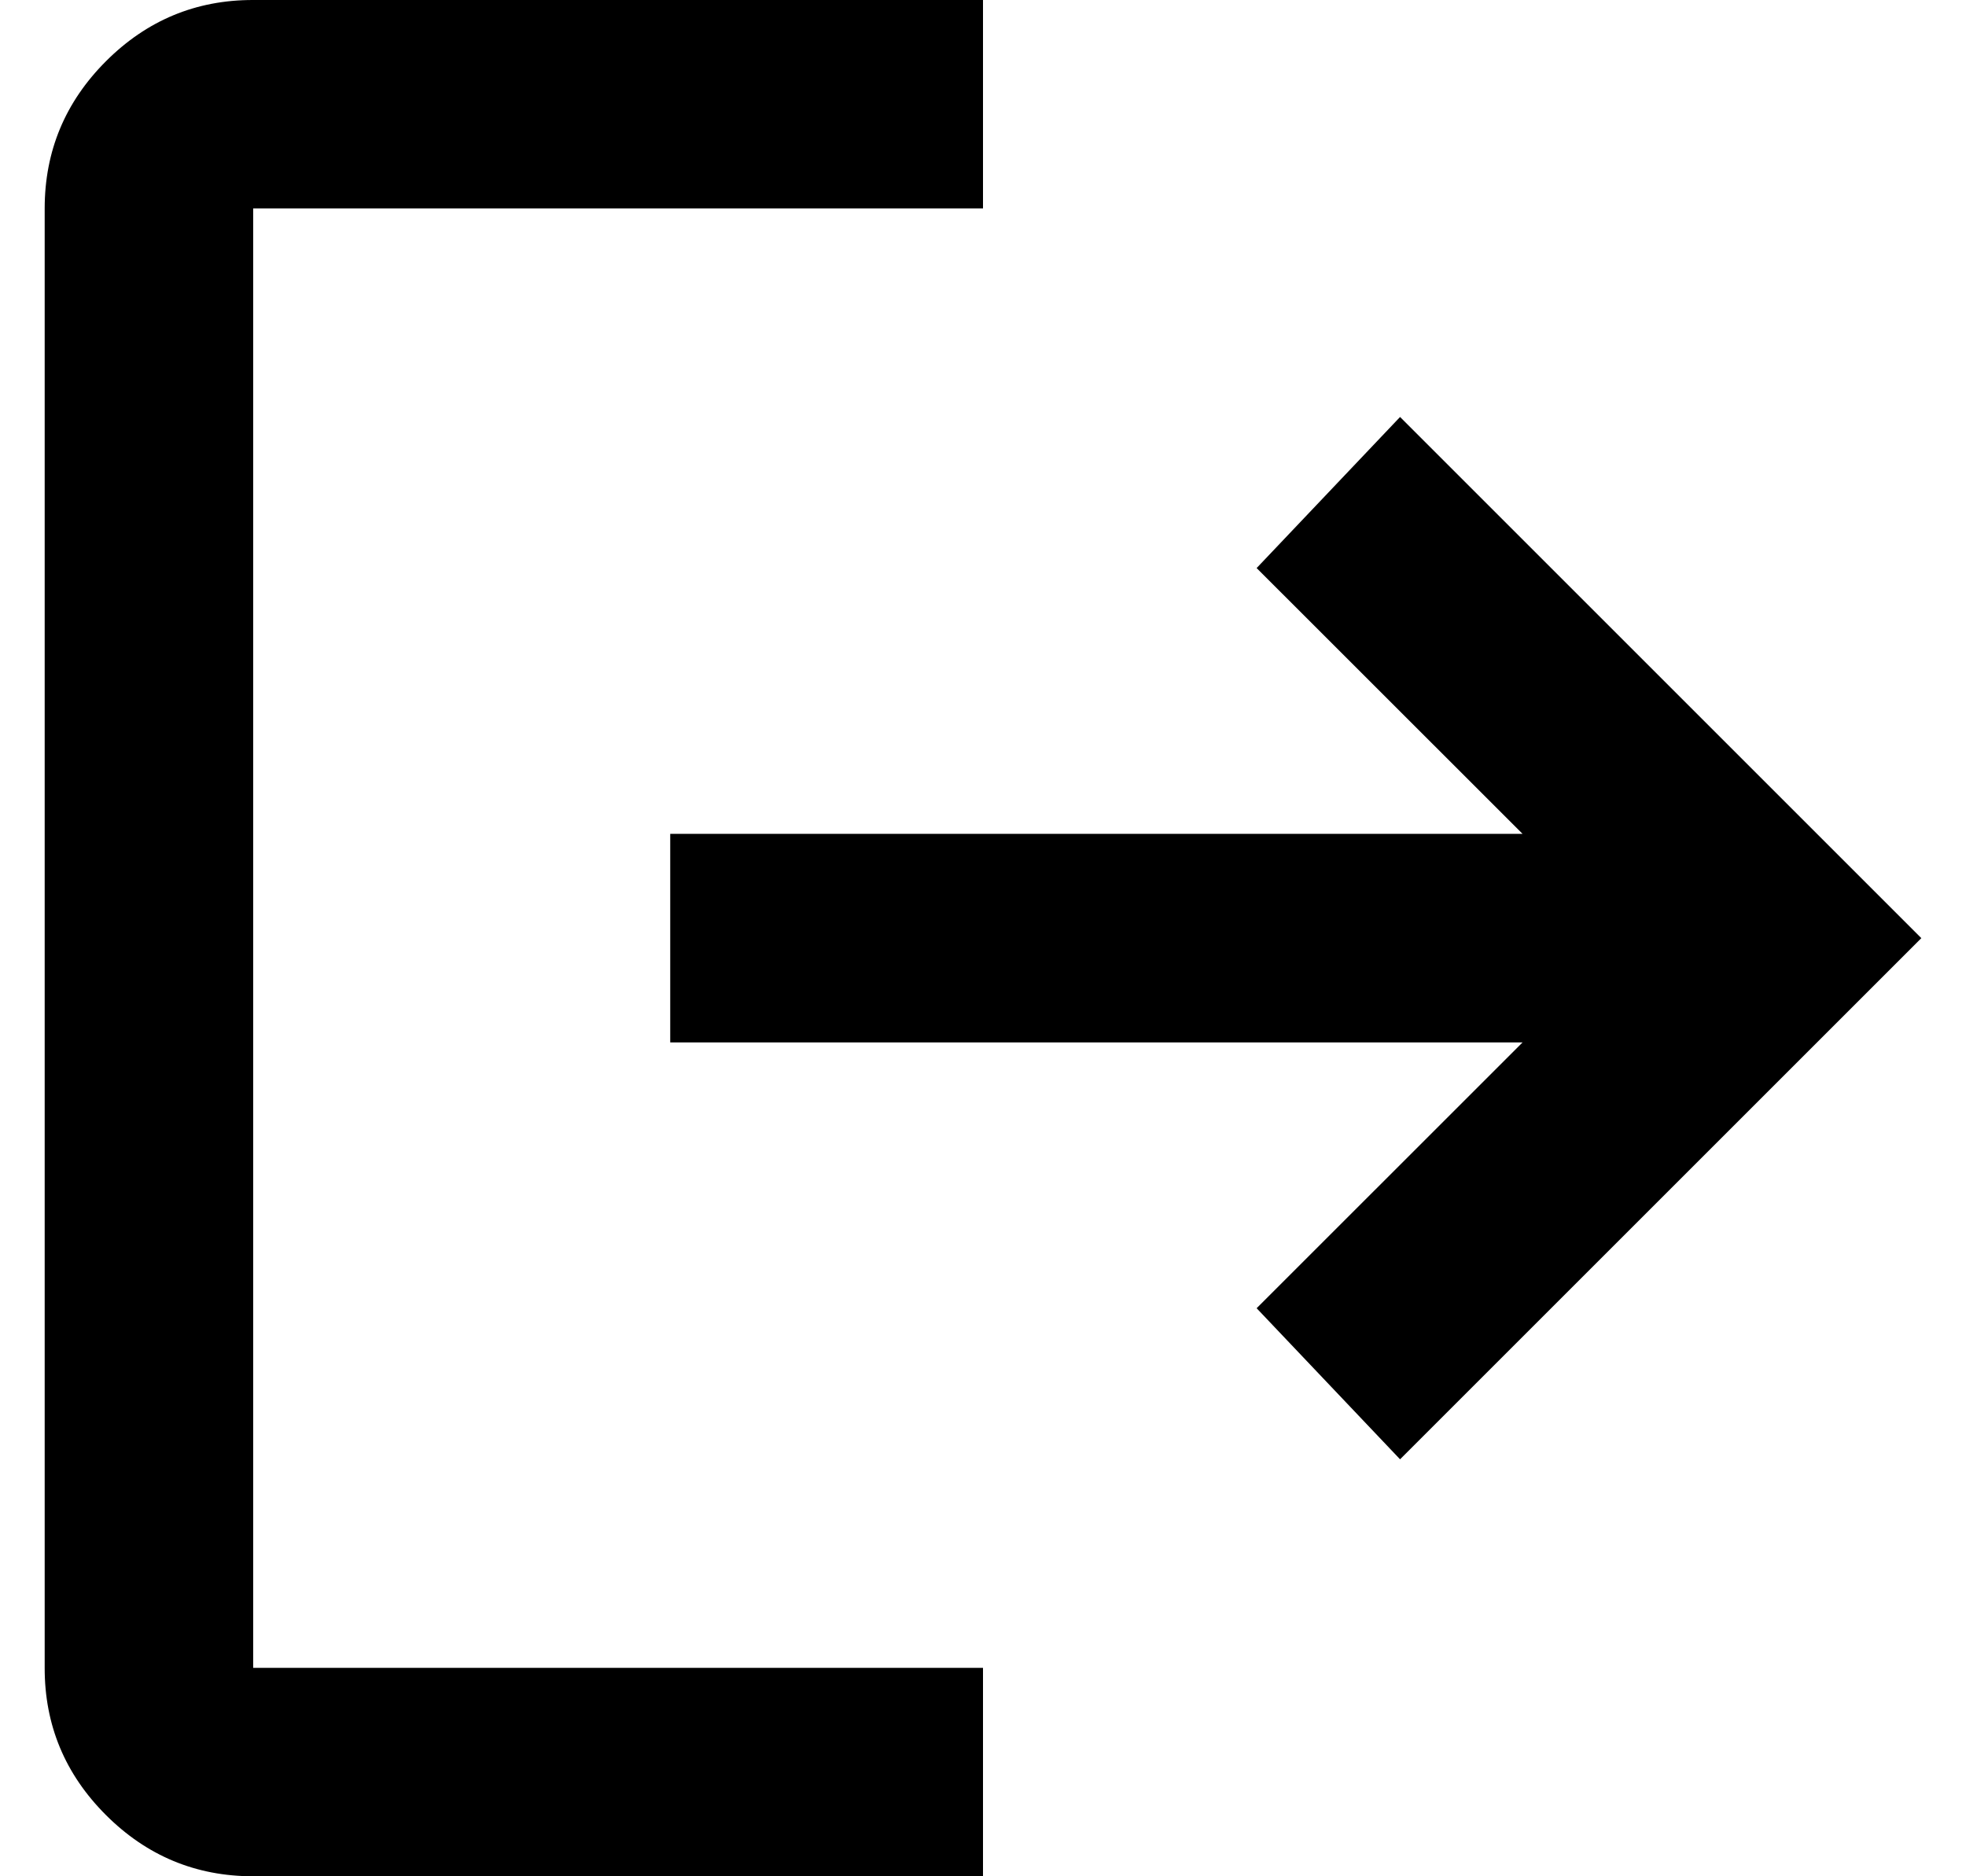 <svg width="22" height="21" viewBox="0 0 22 21" fill="none" xmlns="http://www.w3.org/2000/svg">
<path d="M2.833 21C2.192 21 1.642 20.771 1.185 20.314C0.728 19.857 0.499 19.308 0.5 18.667V2.333C0.5 1.692 0.729 1.142 1.186 0.685C1.643 0.228 2.192 -0.001 2.833 1.98076e-06H11V2.333H2.833V18.667H11V21H2.833ZM15.667 16.333L14.062 14.642L17.038 11.667H7.5V9.333H17.038L14.062 6.358L15.667 4.667L21.5 10.5L15.667 16.333Z" fill="black"/>
</svg>
